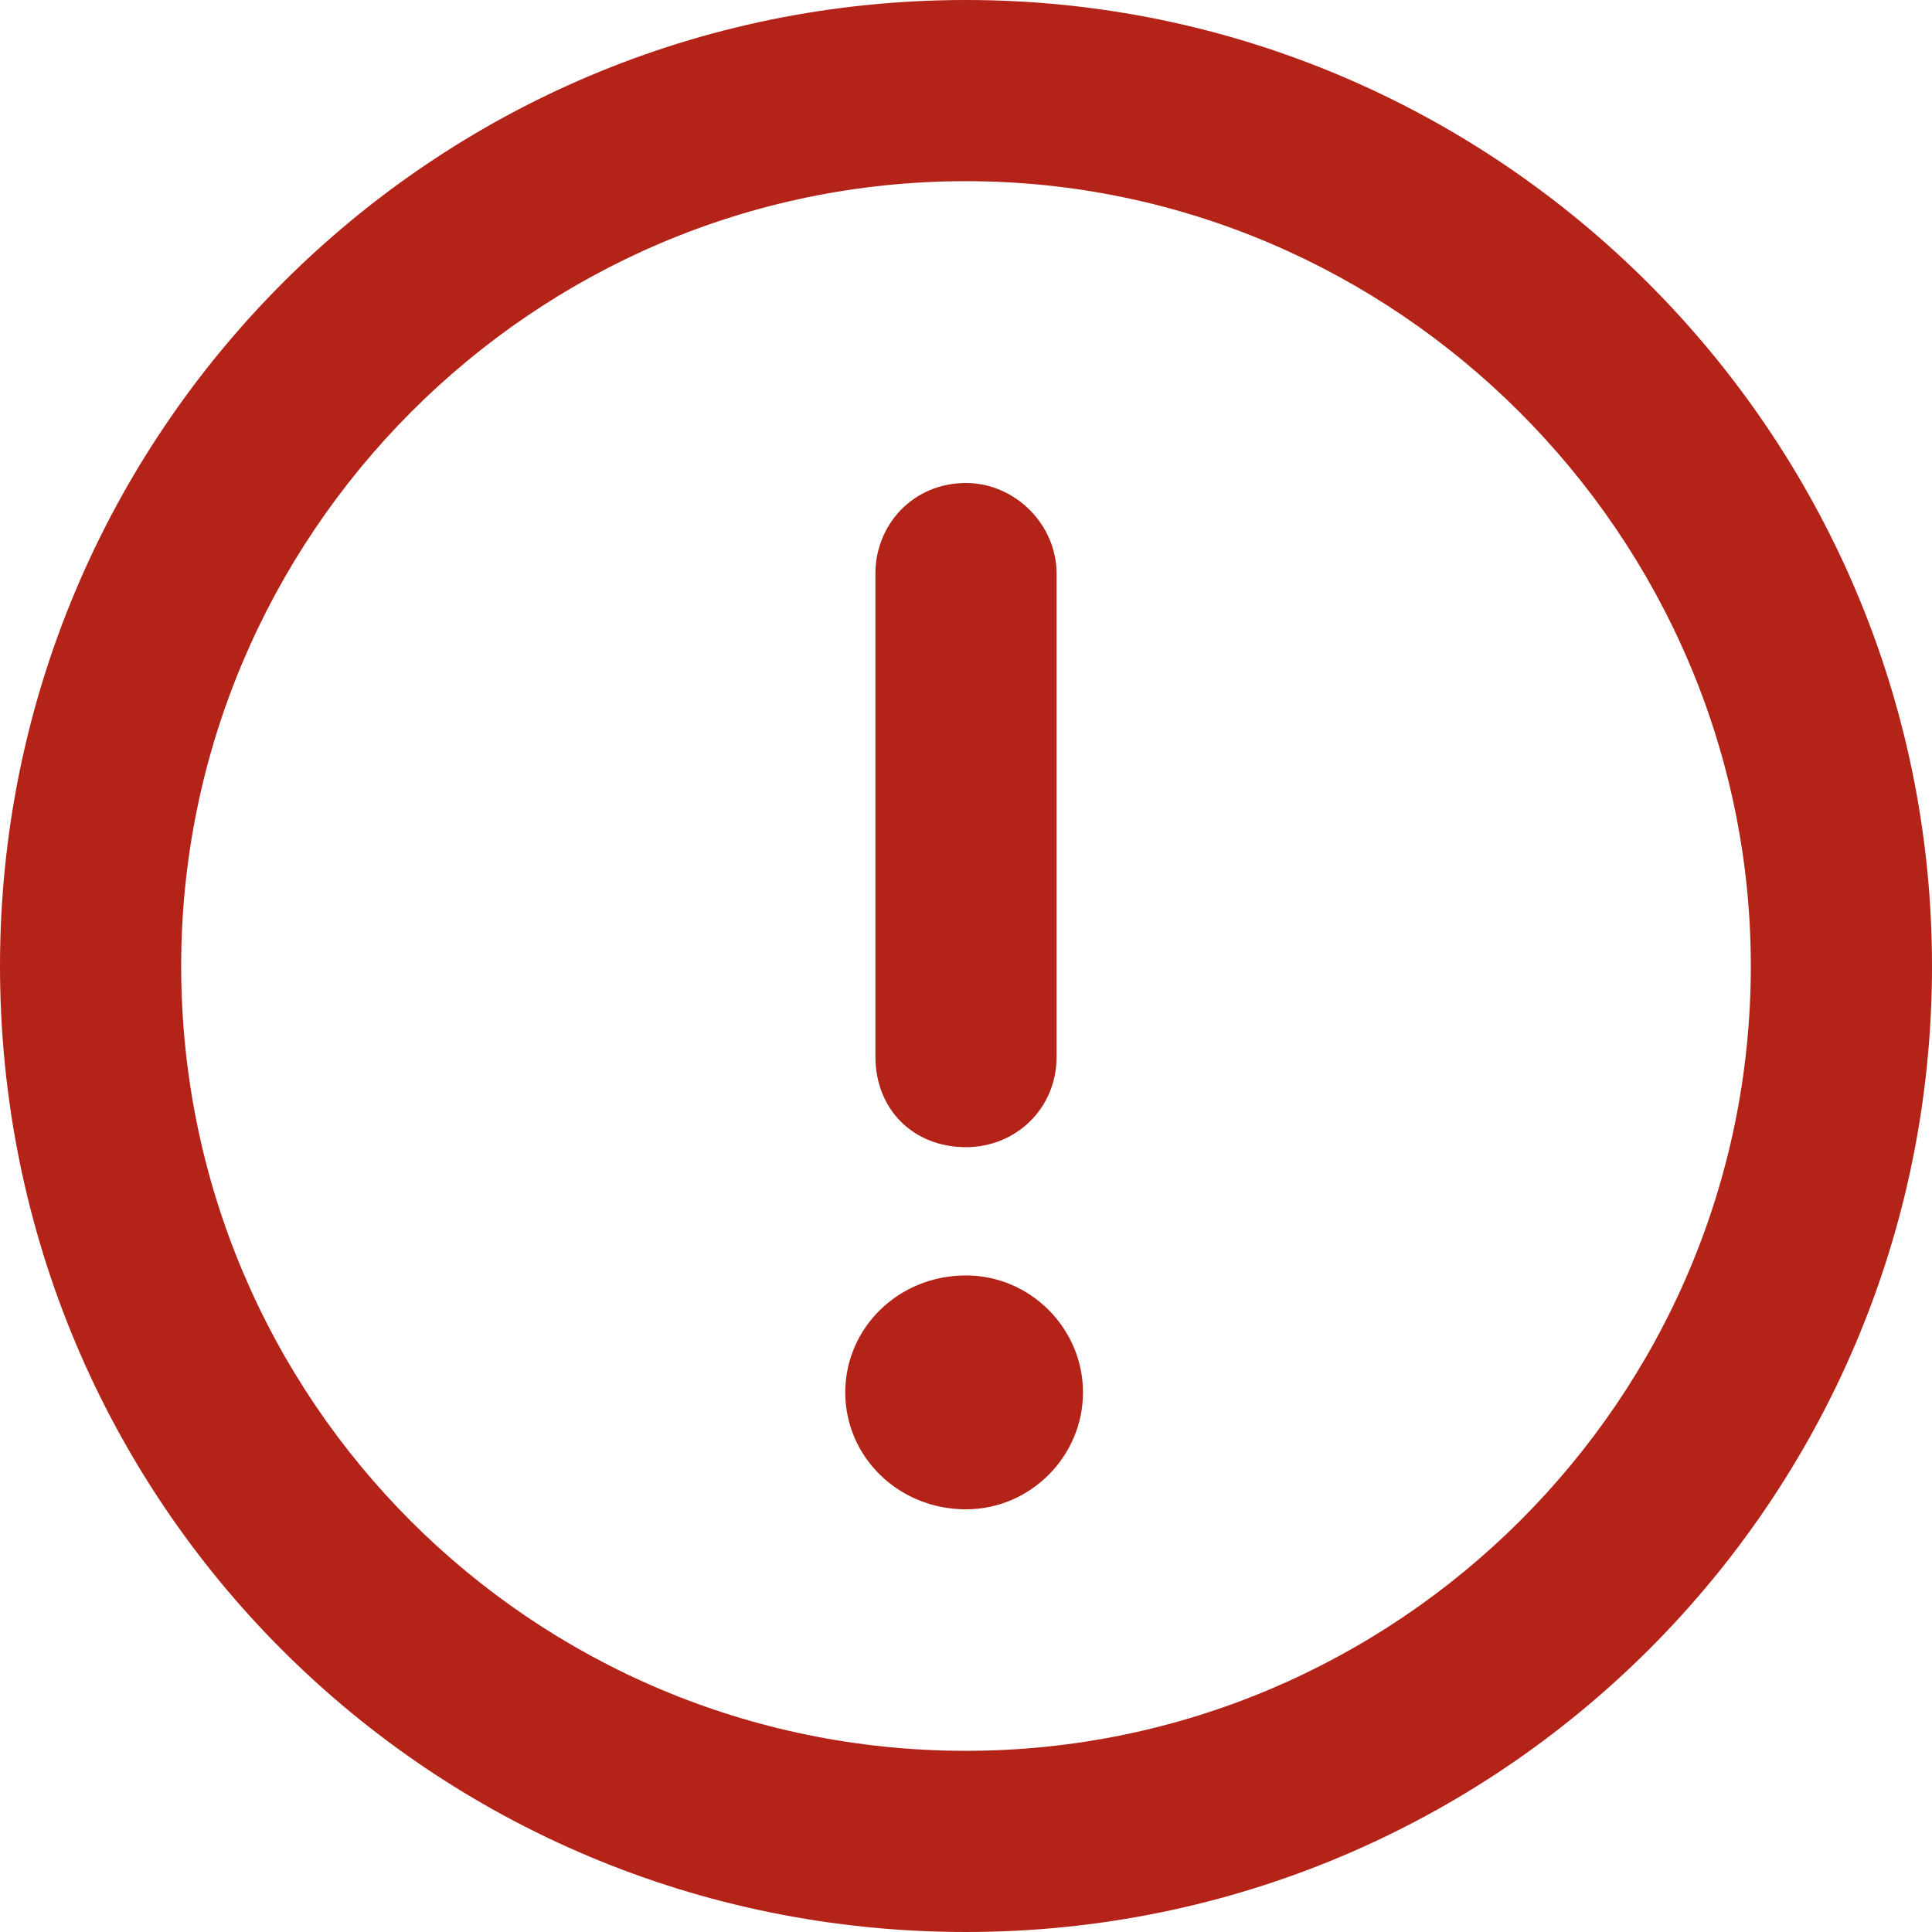 <svg width="18" height="18" viewBox="0 0 18 18" fill="none" xmlns="http://www.w3.org/2000/svg">
<path d="M9 0C4.008 0 0 4.043 0 9C0 13.992 4.008 18 9 18C13.957 18 18 13.992 18 9C18 4.043 13.957 0 9 0ZM9 16.312C4.957 16.312 1.688 13.043 1.688 9C1.688 4.992 4.957 1.688 9 1.688C13.008 1.688 16.312 4.992 16.312 9C16.312 13.043 13.008 16.312 9 16.312ZM9 10.688C9.457 10.688 9.844 10.336 9.844 9.844V5.344C9.844 4.887 9.457 4.5 9 4.5C8.508 4.5 8.156 4.887 8.156 5.344V9.844C8.156 10.336 8.508 10.688 9 10.688ZM9 11.883C8.367 11.883 7.875 12.375 7.875 12.973C7.875 13.57 8.367 14.062 9 14.062C9.598 14.062 10.09 13.57 10.09 12.973C10.09 12.375 9.598 11.883 9 11.883Z" fill="#B42318"/>
</svg>
